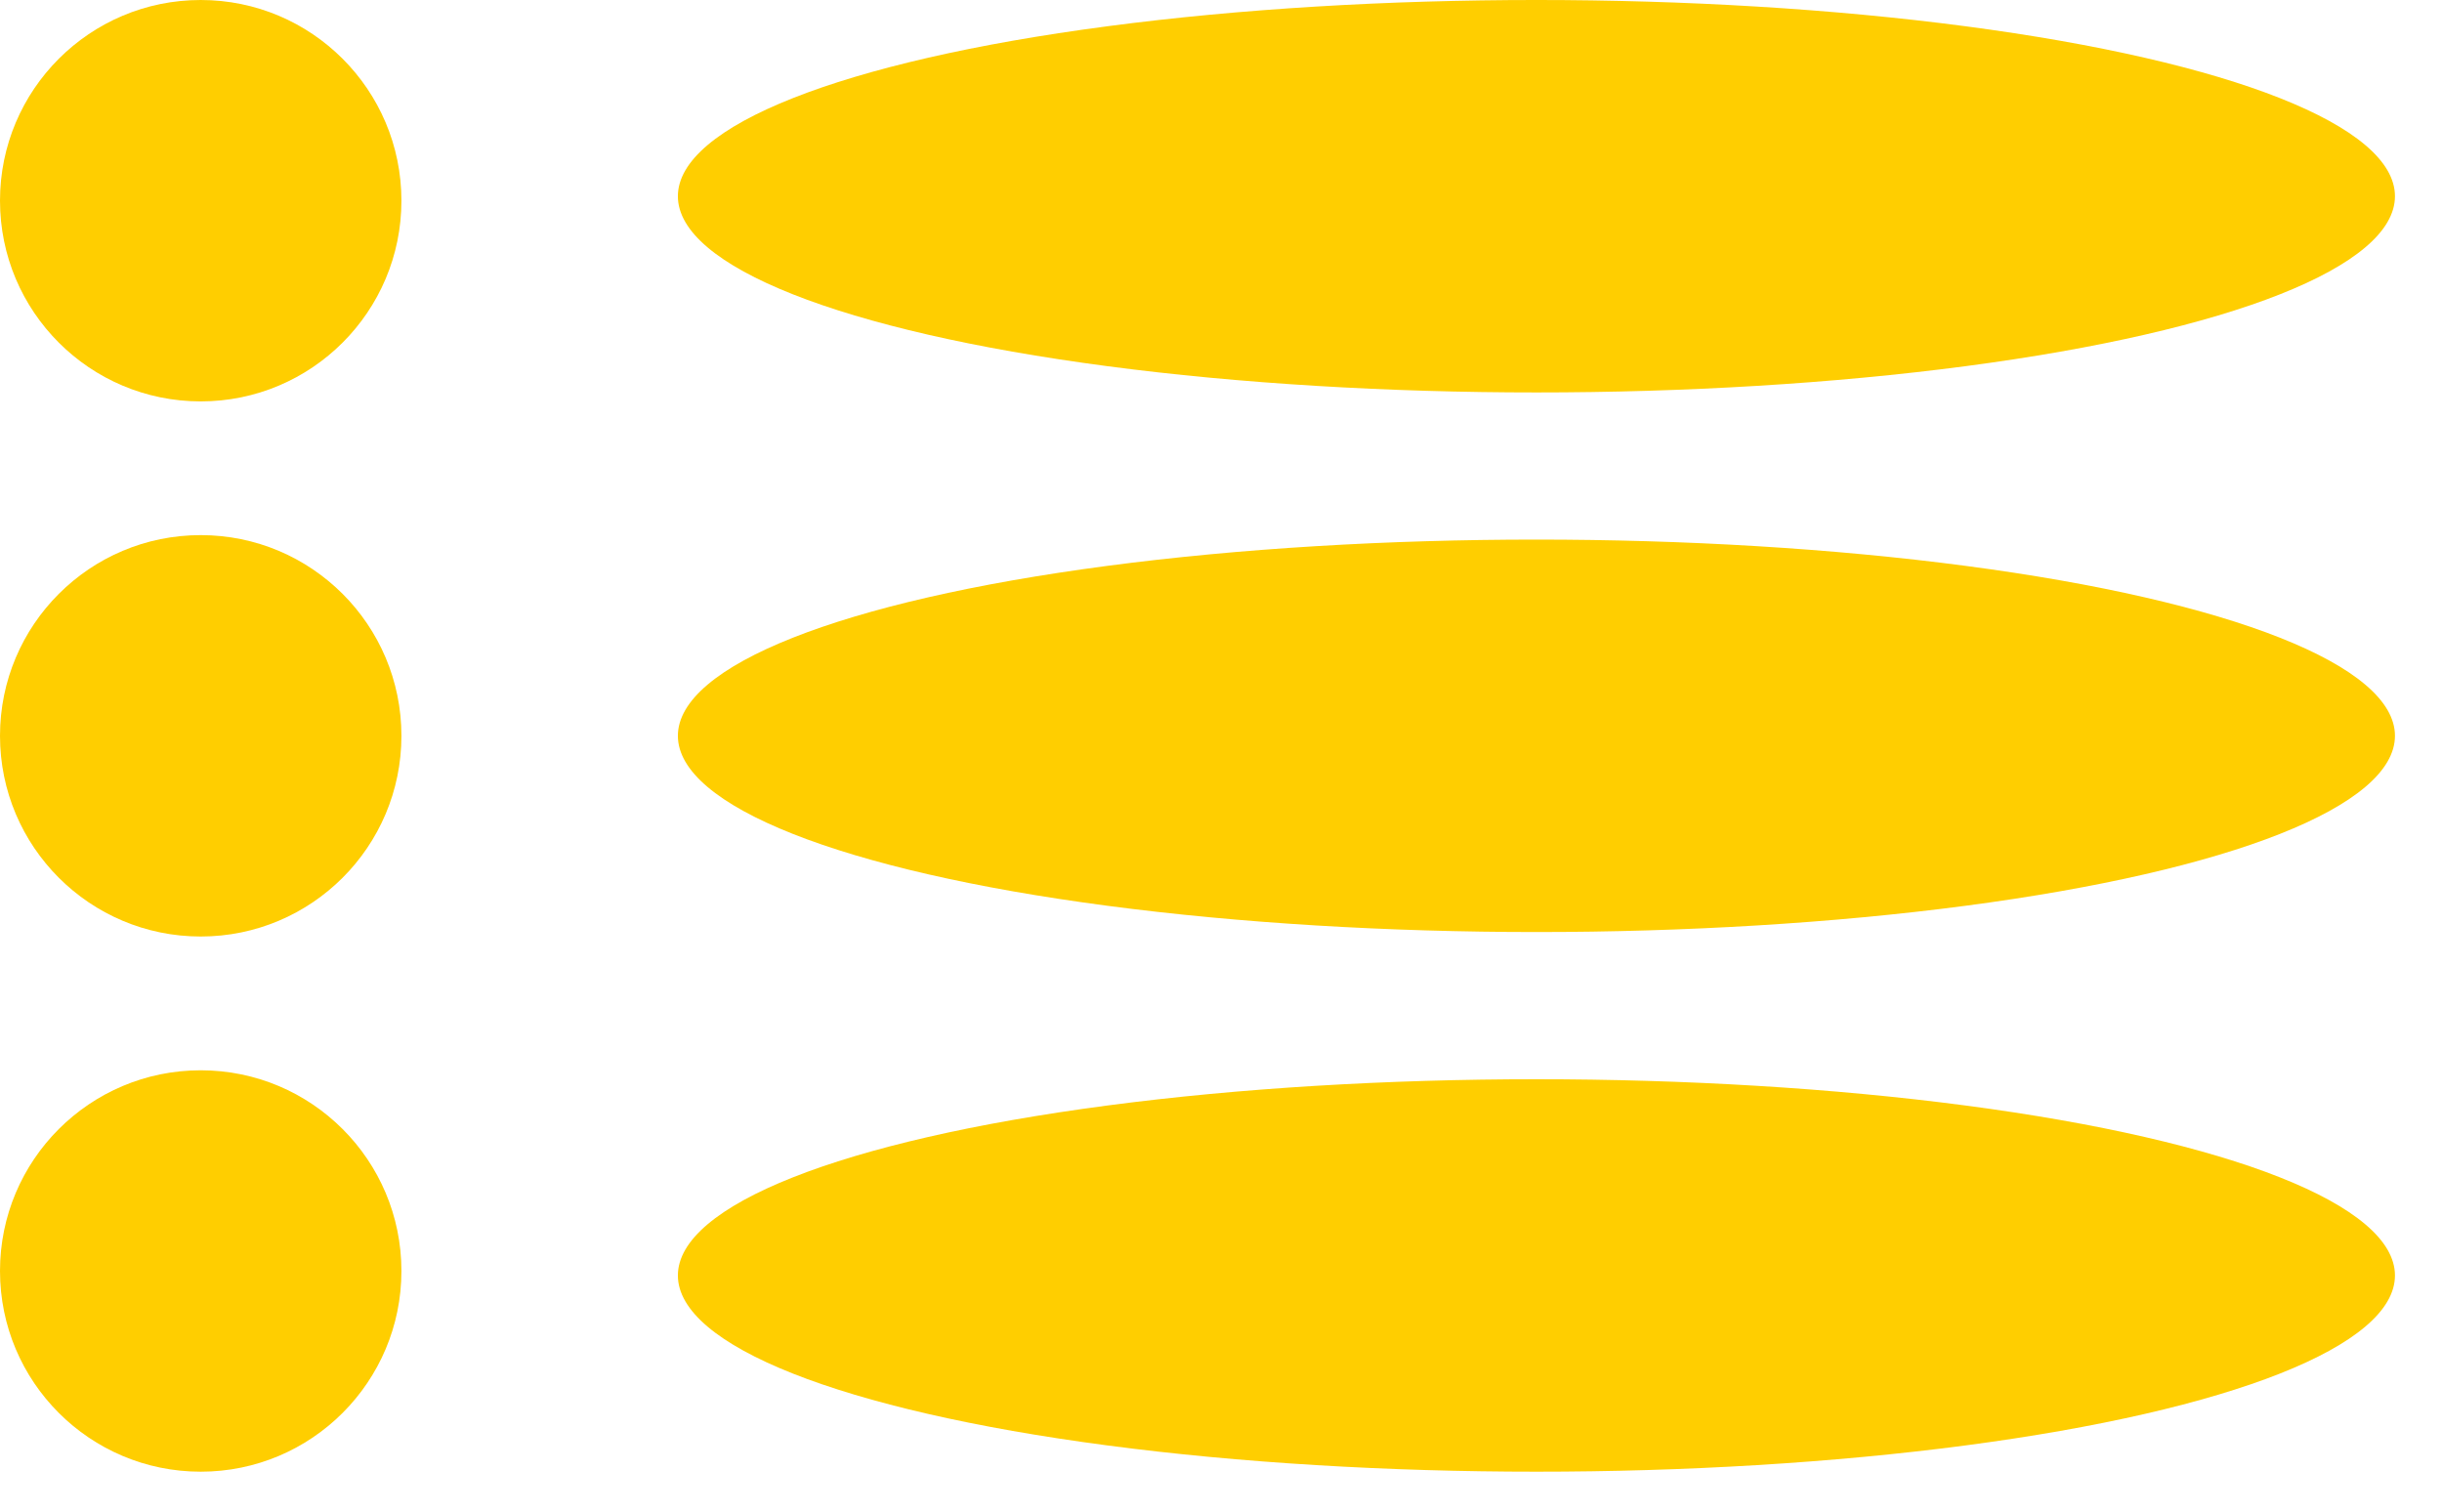 <svg width="42" height="26" viewBox="0 0 42 26" fill="none" xmlns="http://www.w3.org/2000/svg">
<circle cx="3.452" cy="3.452" r="3.452" fill="#FFCE00"/>
<circle cx="3.452" cy="12.656" r="3.452" fill="#FFCE00"/>
<circle cx="3.452" cy="21.861" r="3.452" fill="#FFCE00"/>
<ellipse cx="26.425" cy="3.375" rx="14.766" ry="3.375" fill="#FFCE00"/>
<ellipse cx="26.425" cy="12.656" rx="14.766" ry="3.375" fill="#FFCE00"/>
<ellipse cx="26.425" cy="21.938" rx="14.766" ry="3.375" fill="#FFCE00"/>
</svg>
